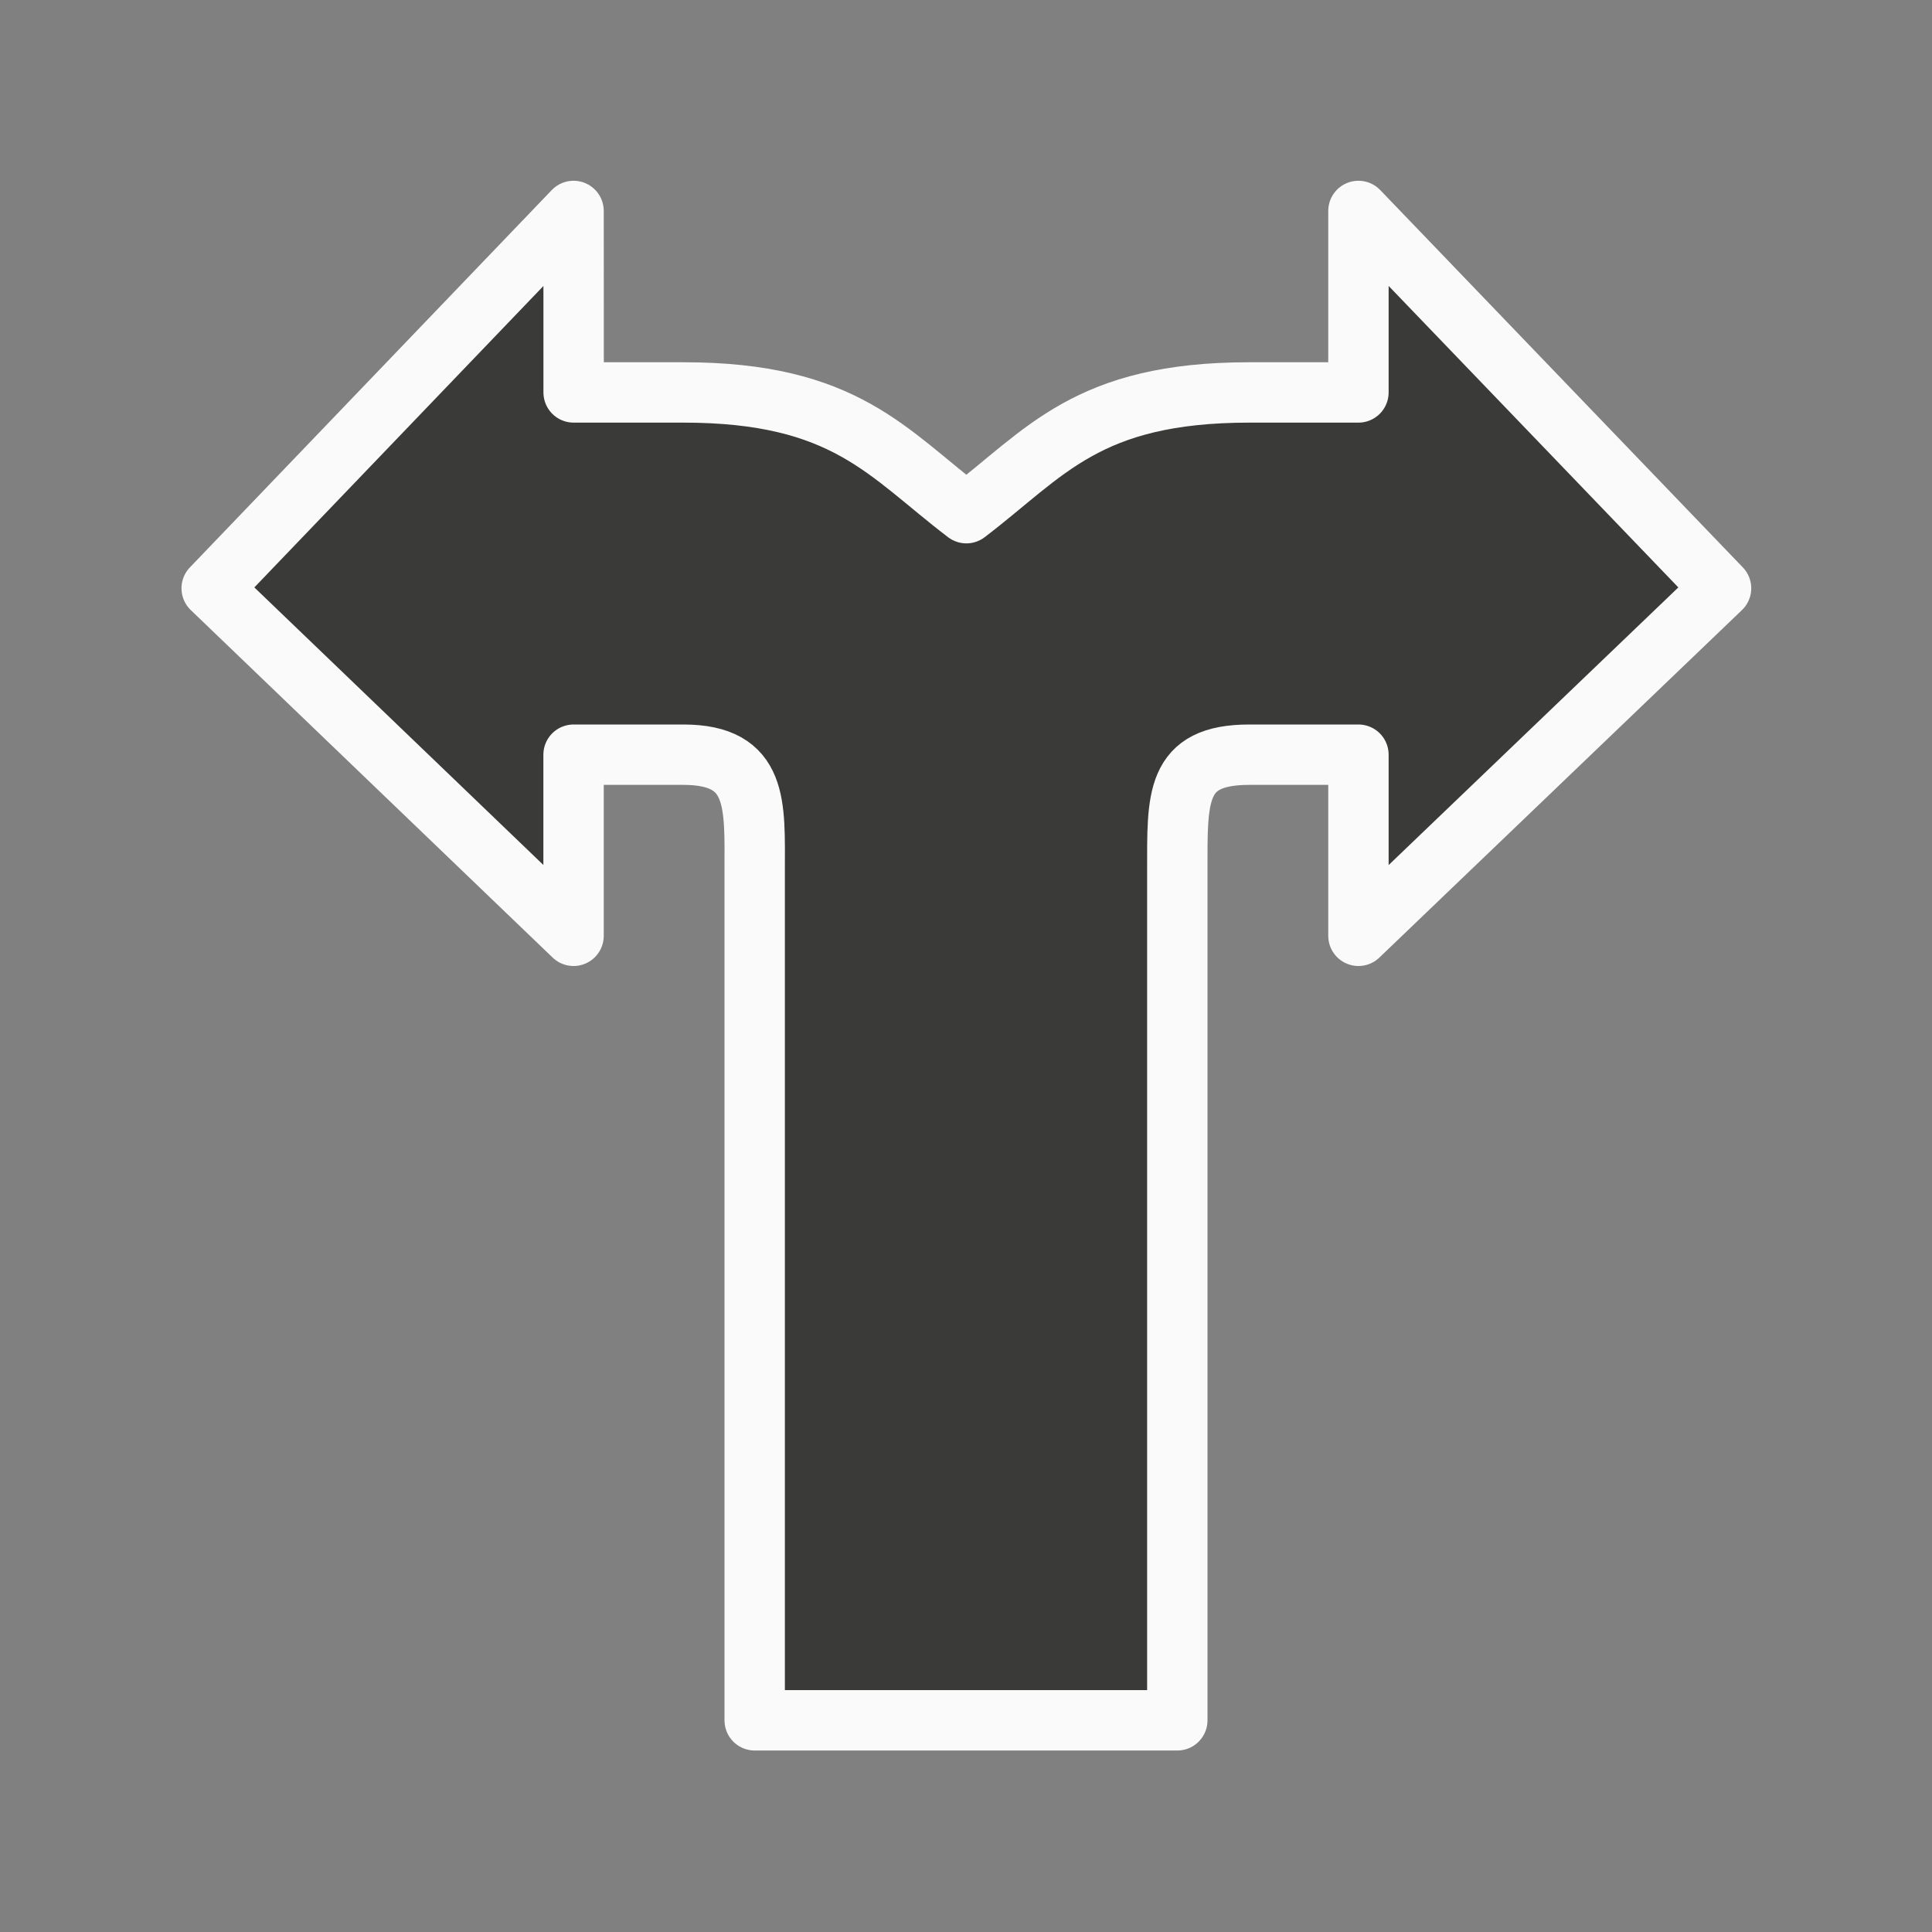 <svg viewBox="0 0 32 32" xmlns="http://www.w3.org/2000/svg"><rect x="0" y="0" width="32" height="32" fill="#808080" stroke="none"/><path d="m9.5 3.494-5.994 6.25 5.994 5.756v-3h1.818c1.253 0 1.182.832 1.182 1.932v14.062h7v-14.062c0-1.219-.043-1.932 1.193-1.932h1.807v3l6.006-5.756-6.006-6.25v3.006h-1.807c-2.693 0-3.375 1.001-4.687 2-1.313-.999-2.006-2-4.687-2h-1.818v-1.443z" fill="#3a3a38" stroke="#fafafa" stroke-linecap="round" stroke-linejoin="round" stroke-width="1"/></svg>